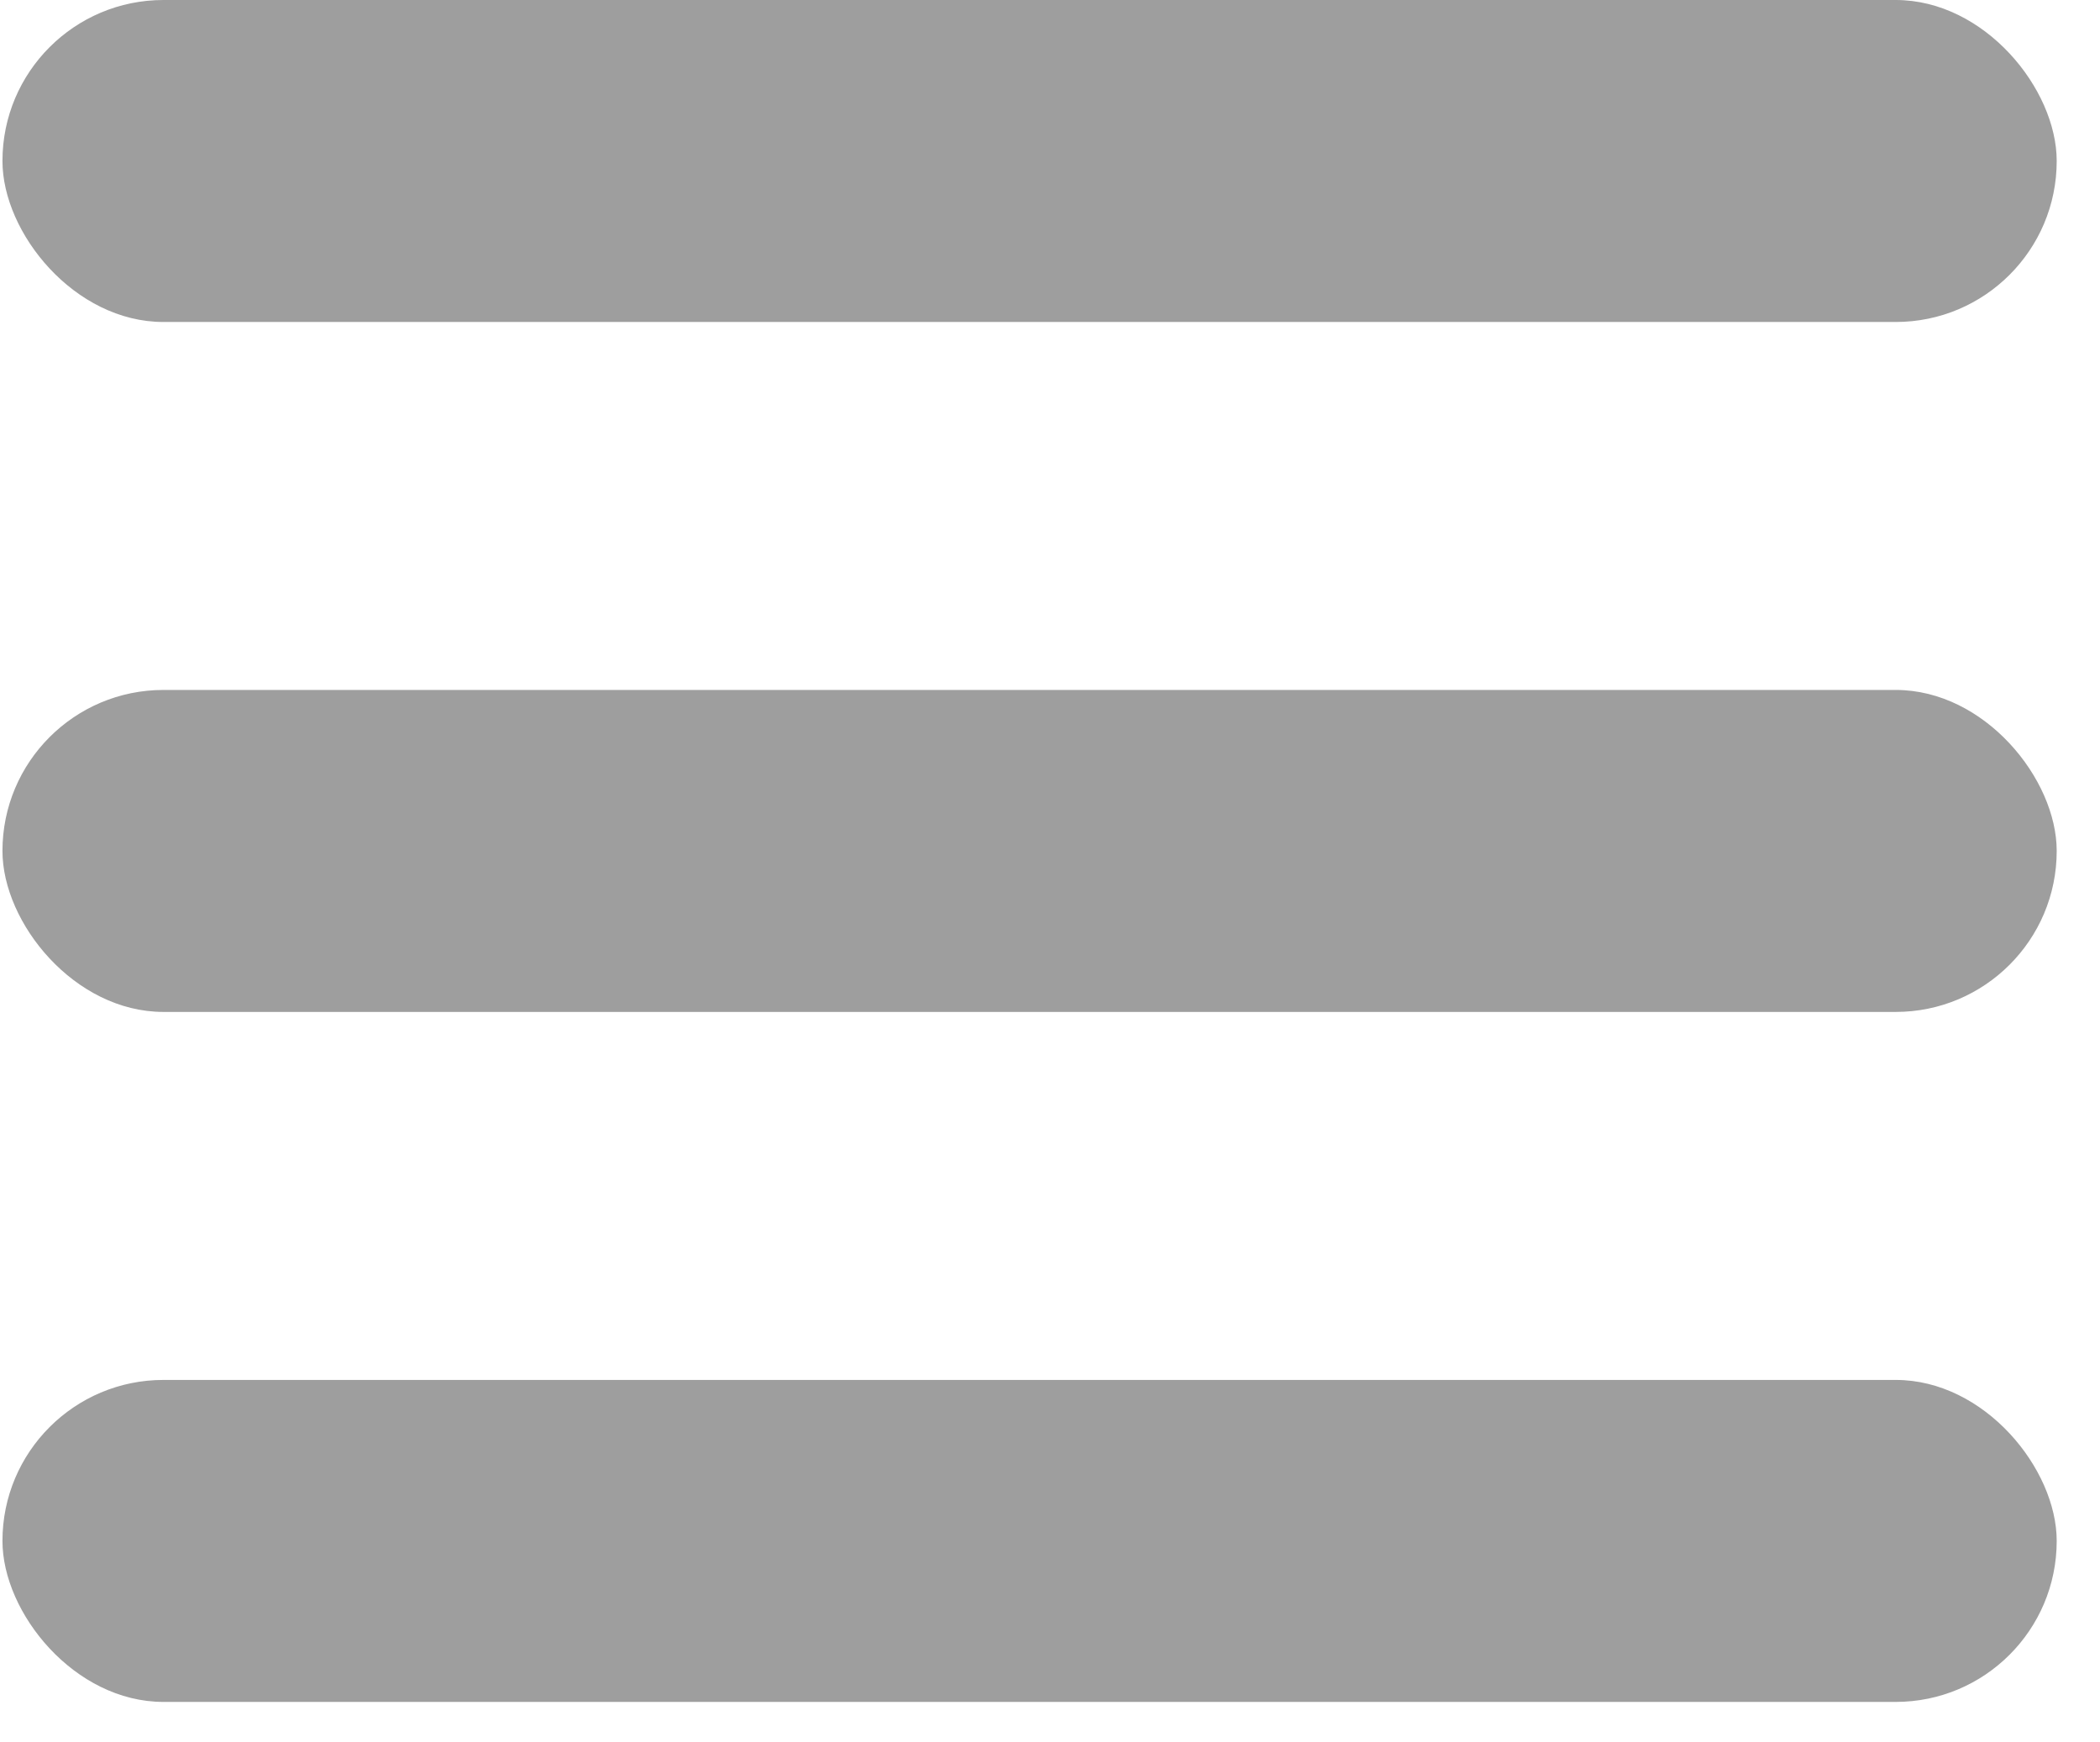 <svg width="47" height="39" fill="none" xmlns="http://www.w3.org/2000/svg"><rect x=".055" width="45.976" height="7.207" rx="3.603" fill="#9E9E9E"/><rect x=".055" y="15.443" width="45.976" height="7.207" rx="3.603" fill="#9E9E9E"/><rect x=".055" y="30.887" width="45.976" height="7.207" rx="3.603" fill="#9E9E9E"/></svg>